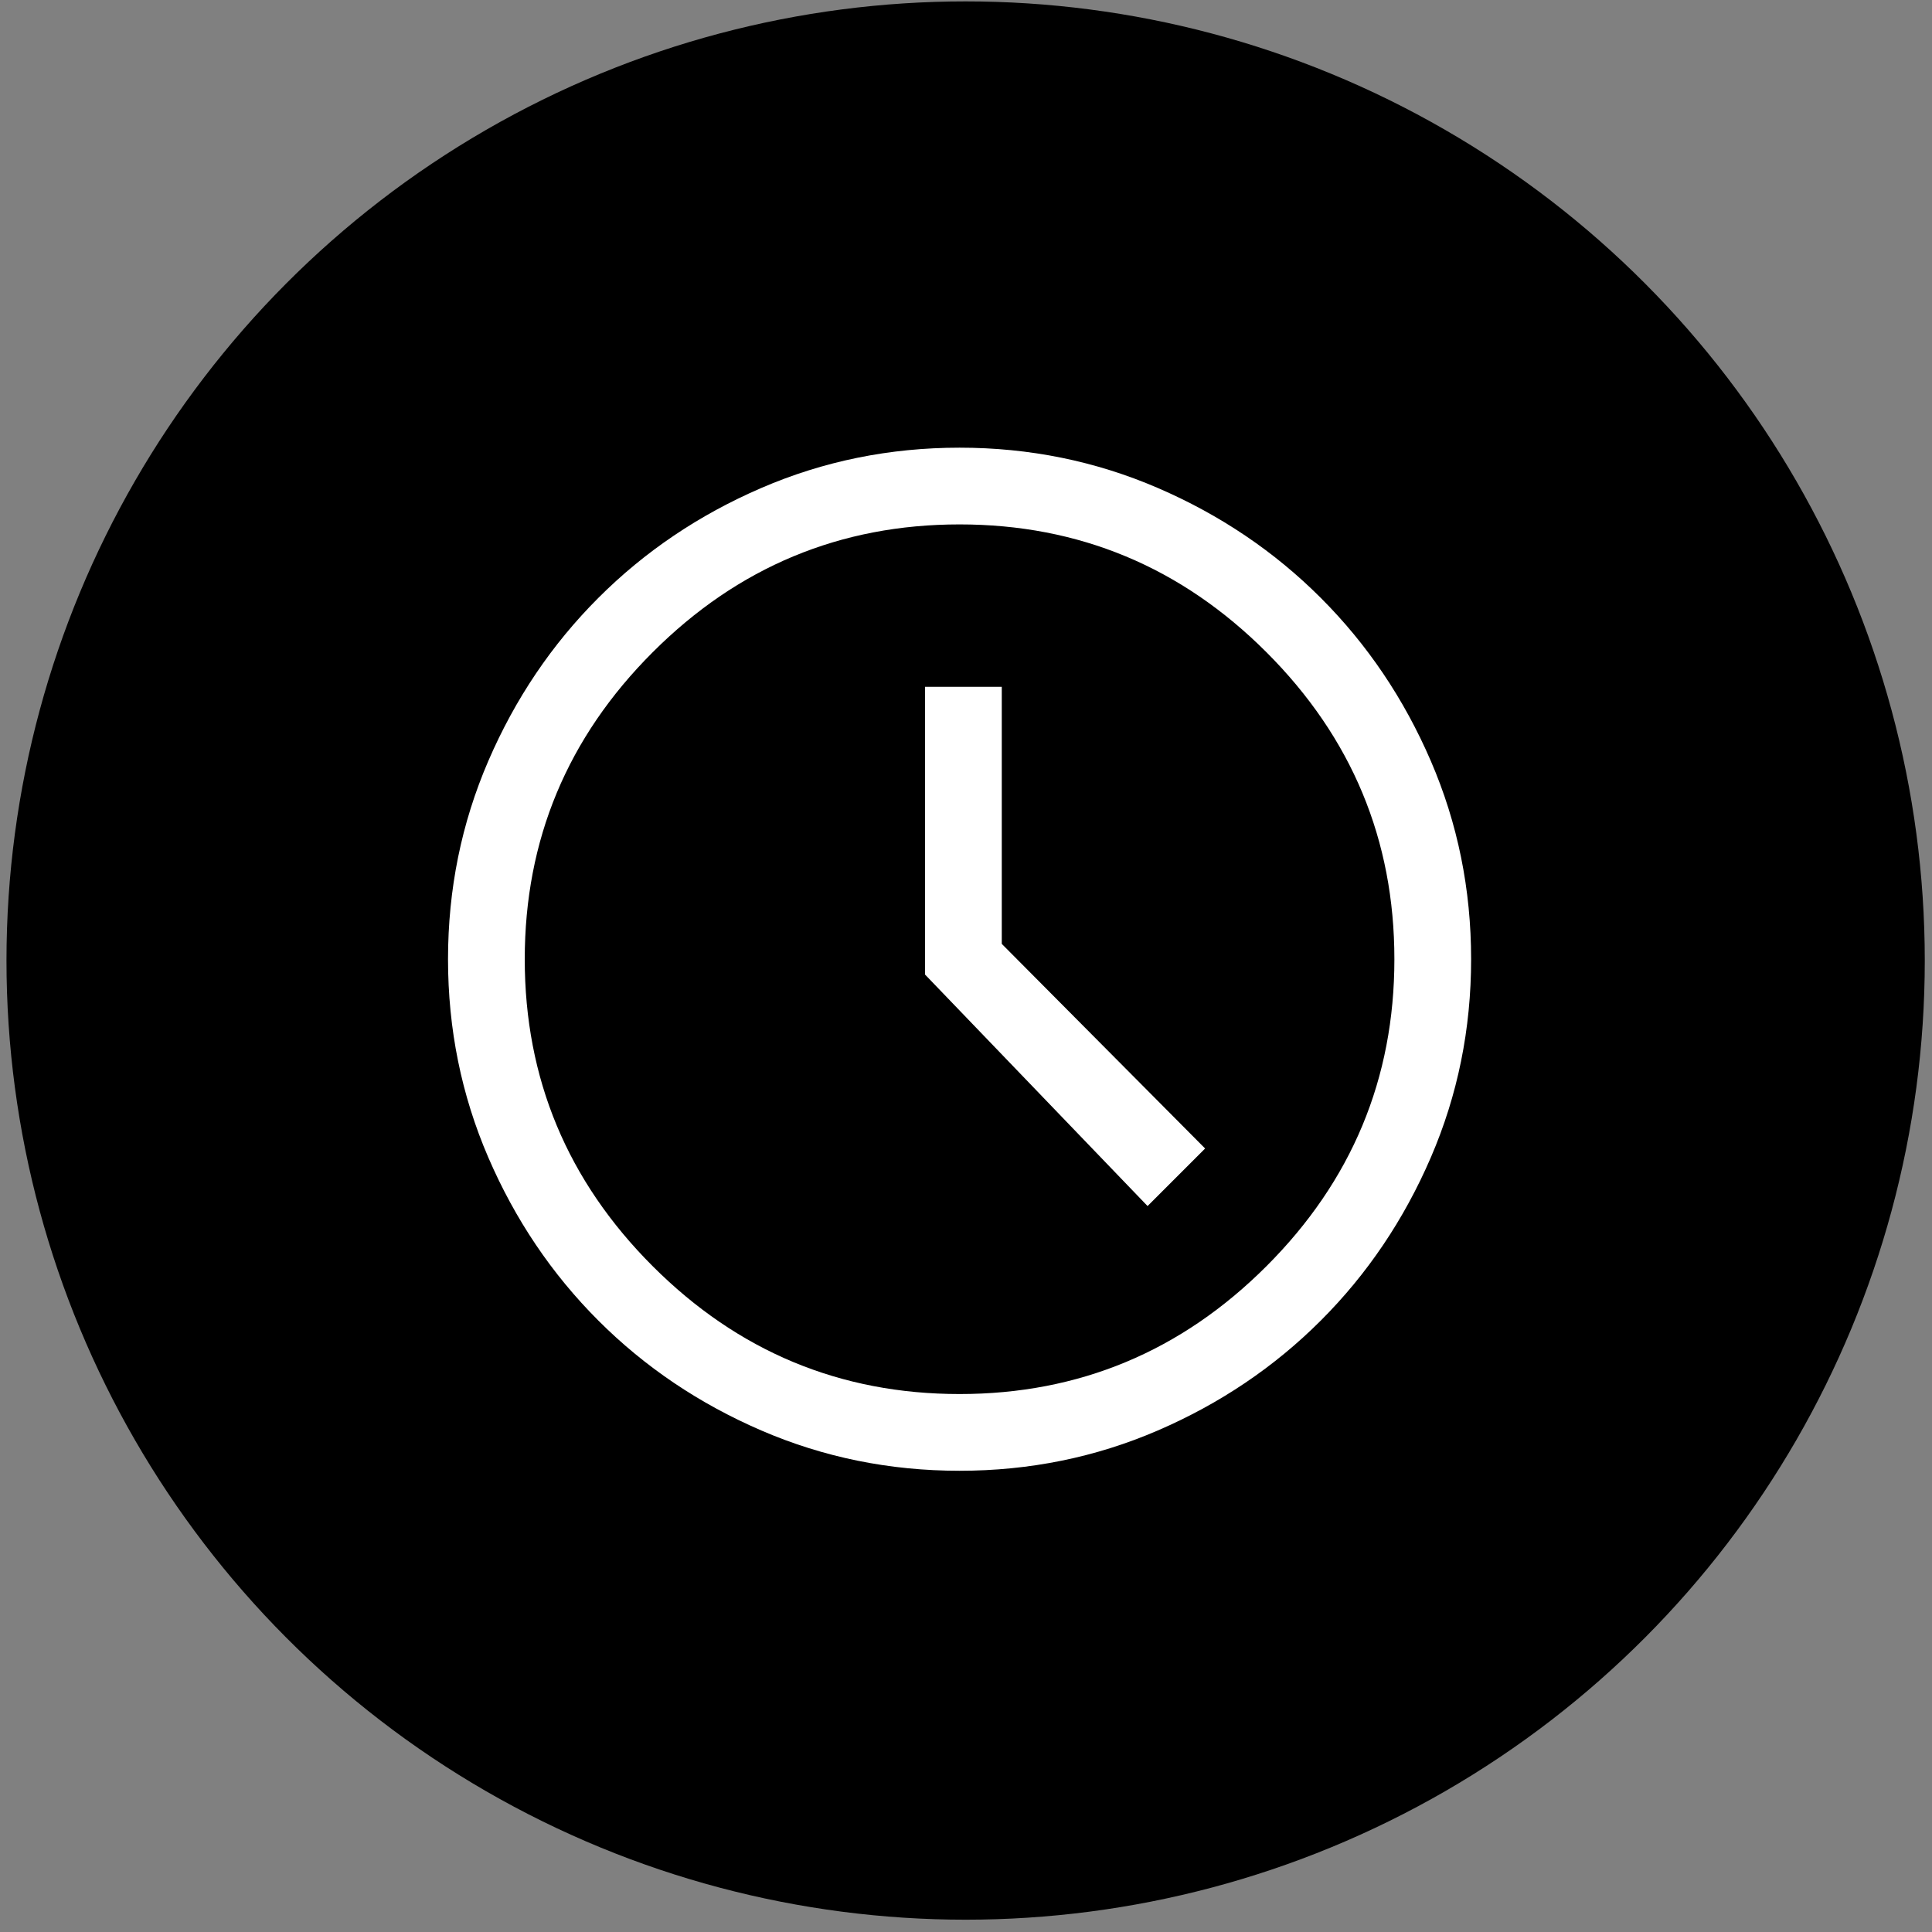 <svg width="141" height="141" viewBox="0 0 141 141" fill="none" xmlns="http://www.w3.org/2000/svg">
<rect x="0" y="0" width="141" height="141" fill="#808080" stroke="none"/>
<circle cx="70.473" cy="70.102" r="70" fill="black"/>
<path d="M83.751 88.019L87.951 83.819L73.111 68.885V50.125H67.511V71.125L83.751 88.019ZM70.031 107.339C64.928 107.339 60.106 106.359 55.564 104.399C51.022 102.439 47.055 99.763 43.664 96.372C40.273 92.981 37.597 89.014 35.637 84.472C33.677 79.93 32.697 75.107 32.697 70.005C32.697 64.903 33.677 60.081 35.637 55.538C37.597 50.996 40.273 47.03 43.664 43.639C47.055 40.247 51.022 37.572 55.564 35.612C60.106 33.652 64.928 32.672 70.031 32.672C75.133 32.672 79.955 33.652 84.497 35.612C89.04 37.572 93.006 40.247 96.397 43.639C99.788 47.03 102.464 50.996 104.424 55.538C106.384 60.081 107.364 64.903 107.364 70.005C107.364 75.107 106.384 79.93 104.424 84.472C102.464 89.014 99.788 92.981 96.397 96.372C93.006 99.763 89.04 102.439 84.497 104.399C79.955 106.359 75.133 107.339 70.031 107.339ZM70.031 101.739C78.742 101.739 86.208 98.627 92.431 92.405C98.653 86.183 101.764 78.716 101.764 70.005C101.764 61.294 98.653 53.827 92.431 47.605C86.208 41.383 78.742 38.272 70.031 38.272C61.319 38.272 53.853 41.383 47.631 47.605C41.408 53.827 38.297 61.294 38.297 70.005C38.297 78.716 41.408 86.183 47.631 92.405C53.853 98.627 61.319 101.739 70.031 101.739Z" fill="white"/>
</svg>

